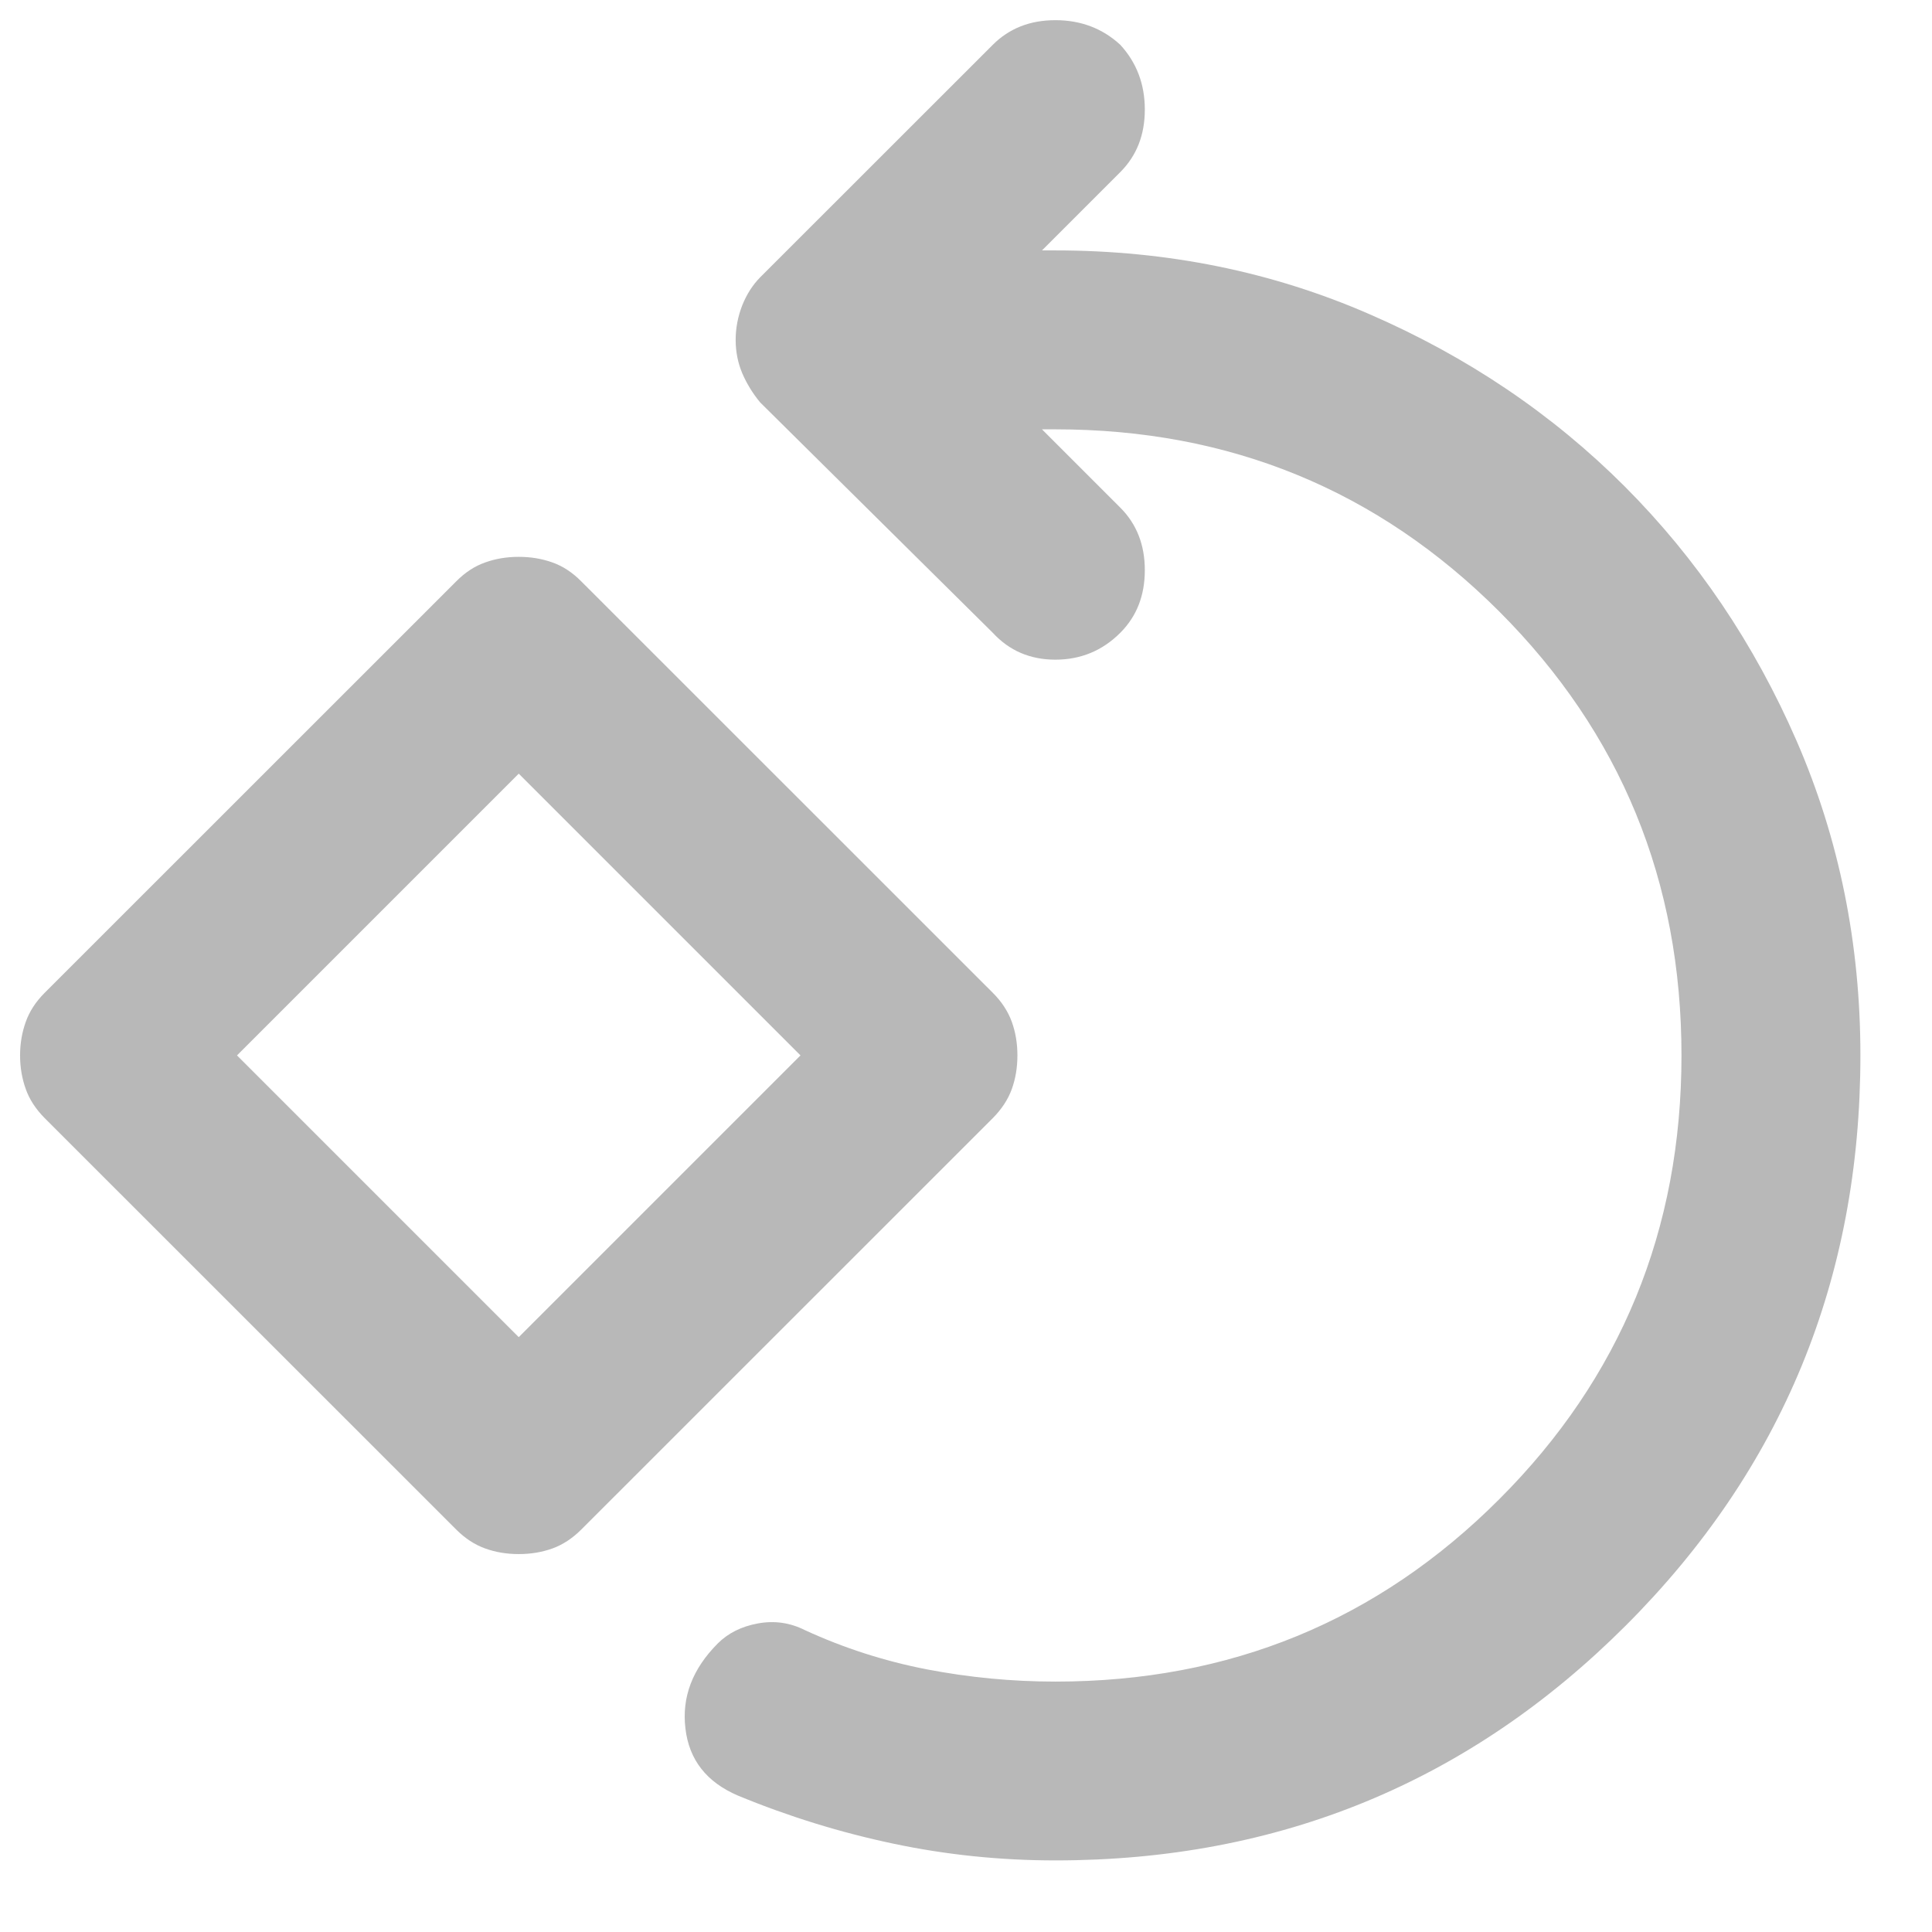 <svg width="18" height="18" viewBox="0 0 18 18" fill="none" xmlns="http://www.w3.org/2000/svg">
<path d="M9.833 17.333C9.319 17.333 8.816 17.281 8.323 17.177C7.83 17.073 7.347 16.924 6.875 16.729C6.583 16.604 6.42 16.396 6.386 16.104C6.351 15.812 6.451 15.549 6.687 15.312C6.784 15.215 6.909 15.153 7.062 15.125C7.215 15.097 7.361 15.118 7.5 15.188C7.861 15.354 8.239 15.476 8.635 15.553C9.031 15.629 9.43 15.667 9.833 15.667C11.458 15.667 12.836 15.101 13.968 13.968C15.1 12.837 15.666 11.458 15.666 9.833C15.666 8.208 15.1 6.83 13.968 5.697C12.836 4.566 11.458 4 9.833 4H9.708L10.437 4.729C10.59 4.882 10.666 5.076 10.666 5.312C10.666 5.549 10.59 5.743 10.437 5.896C10.271 6.062 10.069 6.146 9.833 6.146C9.597 6.146 9.403 6.062 9.25 5.896L7.083 3.75C7.014 3.667 6.958 3.576 6.916 3.479C6.875 3.382 6.854 3.278 6.854 3.167C6.854 3.056 6.875 2.948 6.916 2.843C6.958 2.739 7.014 2.653 7.083 2.583L9.25 0.417C9.403 0.264 9.597 0.188 9.833 0.188C10.069 0.188 10.271 0.264 10.437 0.417C10.59 0.583 10.666 0.785 10.666 1.021C10.666 1.257 10.59 1.451 10.437 1.604L9.708 2.333H9.833C10.875 2.333 11.851 2.531 12.761 2.928C13.67 3.323 14.462 3.857 15.136 4.531C15.809 5.205 16.344 5.996 16.74 6.906C17.135 7.816 17.333 8.792 17.333 9.833C17.333 11.917 16.604 13.688 15.146 15.146C13.687 16.604 11.916 17.333 9.833 17.333ZM4.833 14.479C4.722 14.479 4.618 14.462 4.521 14.427C4.423 14.392 4.333 14.333 4.25 14.25L0.416 10.417C0.333 10.333 0.274 10.243 0.24 10.146C0.205 10.049 0.187 9.944 0.187 9.833C0.187 9.722 0.205 9.618 0.24 9.521C0.274 9.424 0.333 9.333 0.416 9.25L4.25 5.417C4.333 5.333 4.423 5.274 4.521 5.24C4.618 5.205 4.722 5.188 4.833 5.188C4.944 5.188 5.048 5.205 5.146 5.24C5.243 5.274 5.333 5.333 5.416 5.417L9.25 9.25C9.333 9.333 9.392 9.424 9.427 9.521C9.462 9.618 9.479 9.722 9.479 9.833C9.479 9.944 9.462 10.049 9.427 10.146C9.392 10.243 9.333 10.333 9.25 10.417L5.416 14.25C5.333 14.333 5.243 14.392 5.146 14.427C5.048 14.462 4.944 14.479 4.833 14.479ZM4.833 12.458L7.458 9.833L4.833 7.208L2.208 9.833L4.833 12.458Z" fill="#B8B8B8"/>
</svg>
